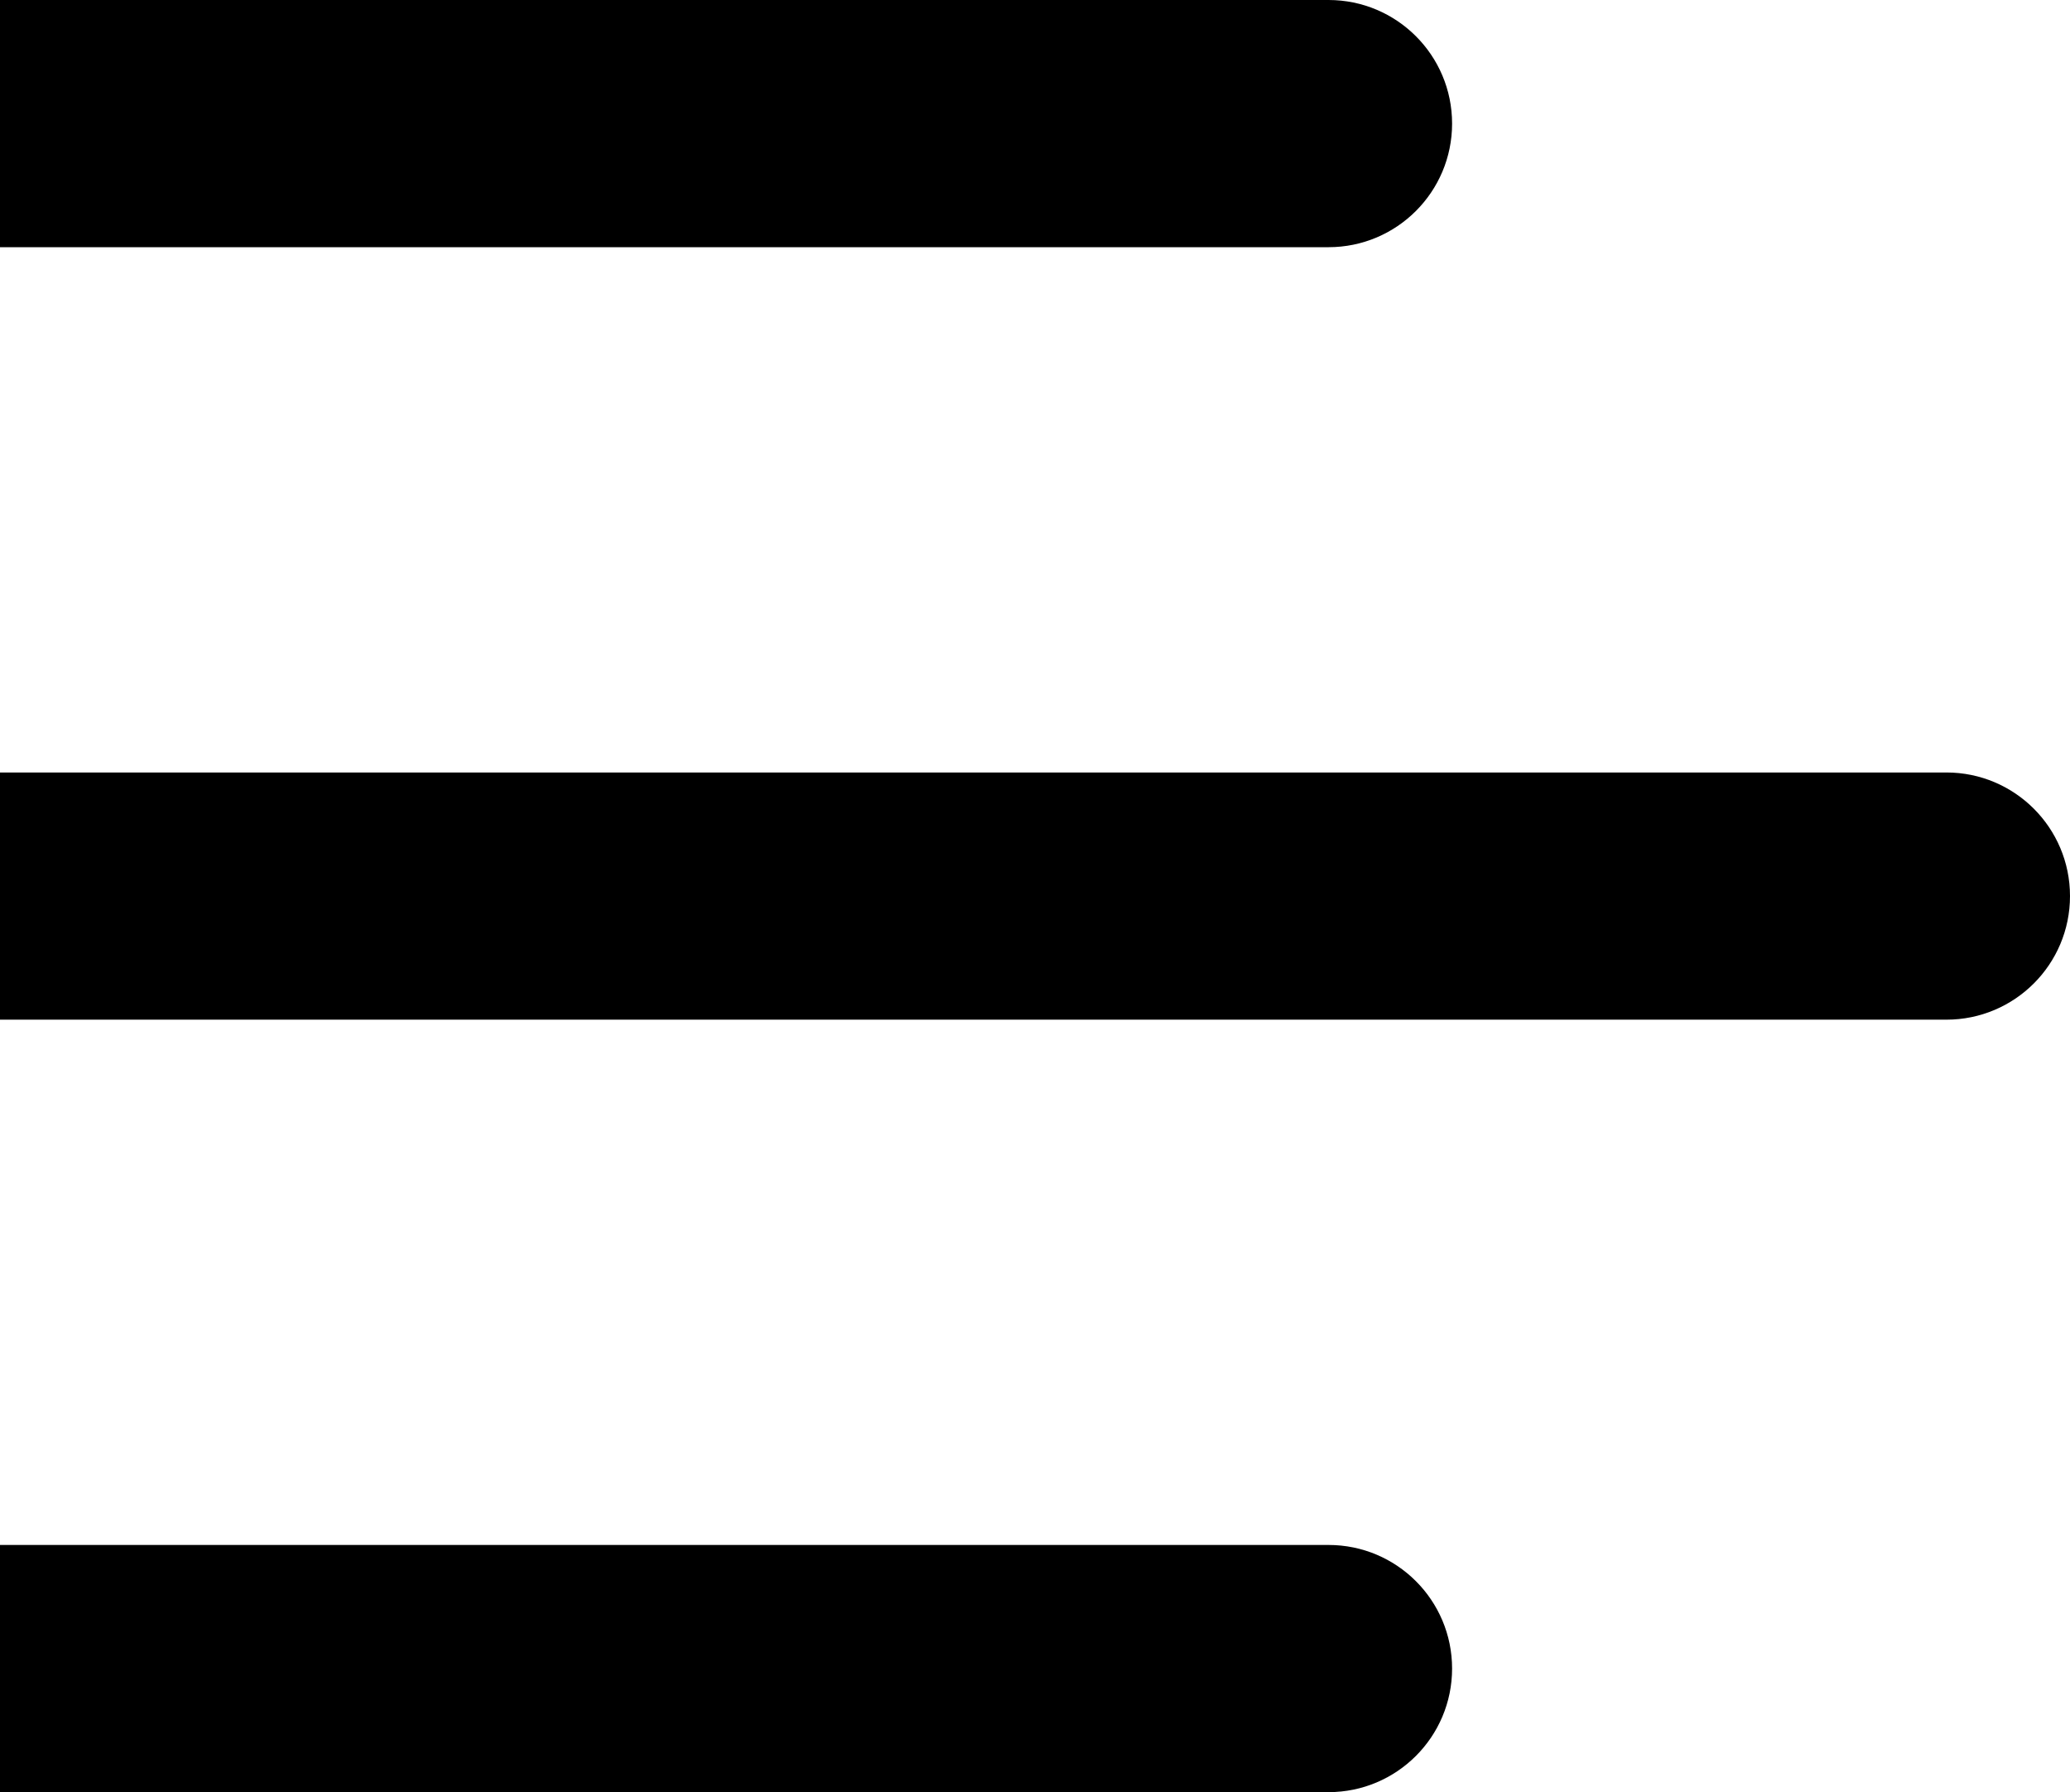 <svg width="67" height="58" viewBox="0 0 67 58" fill="none" xmlns="http://www.w3.org/2000/svg">
    <path d="M63 33C65.209 33 67 31.209 67 29C67 26.791 65.209 25 63 25V33ZM0 33H63V25H0L0 33Z" fill="black" />
    <path d="M43 58C45.209 58 47 56.209 47 54C47 51.791 45.209 50 43 50V58ZM0 58H43V50H0L0 58Z" fill="black" />
    <path d="M43 8C45.209 8 47 6.209 47 4C47 1.791 45.209 0 43 0V8ZM0 8H43V0H0L0 8Z" fill="black" />
</svg>
    